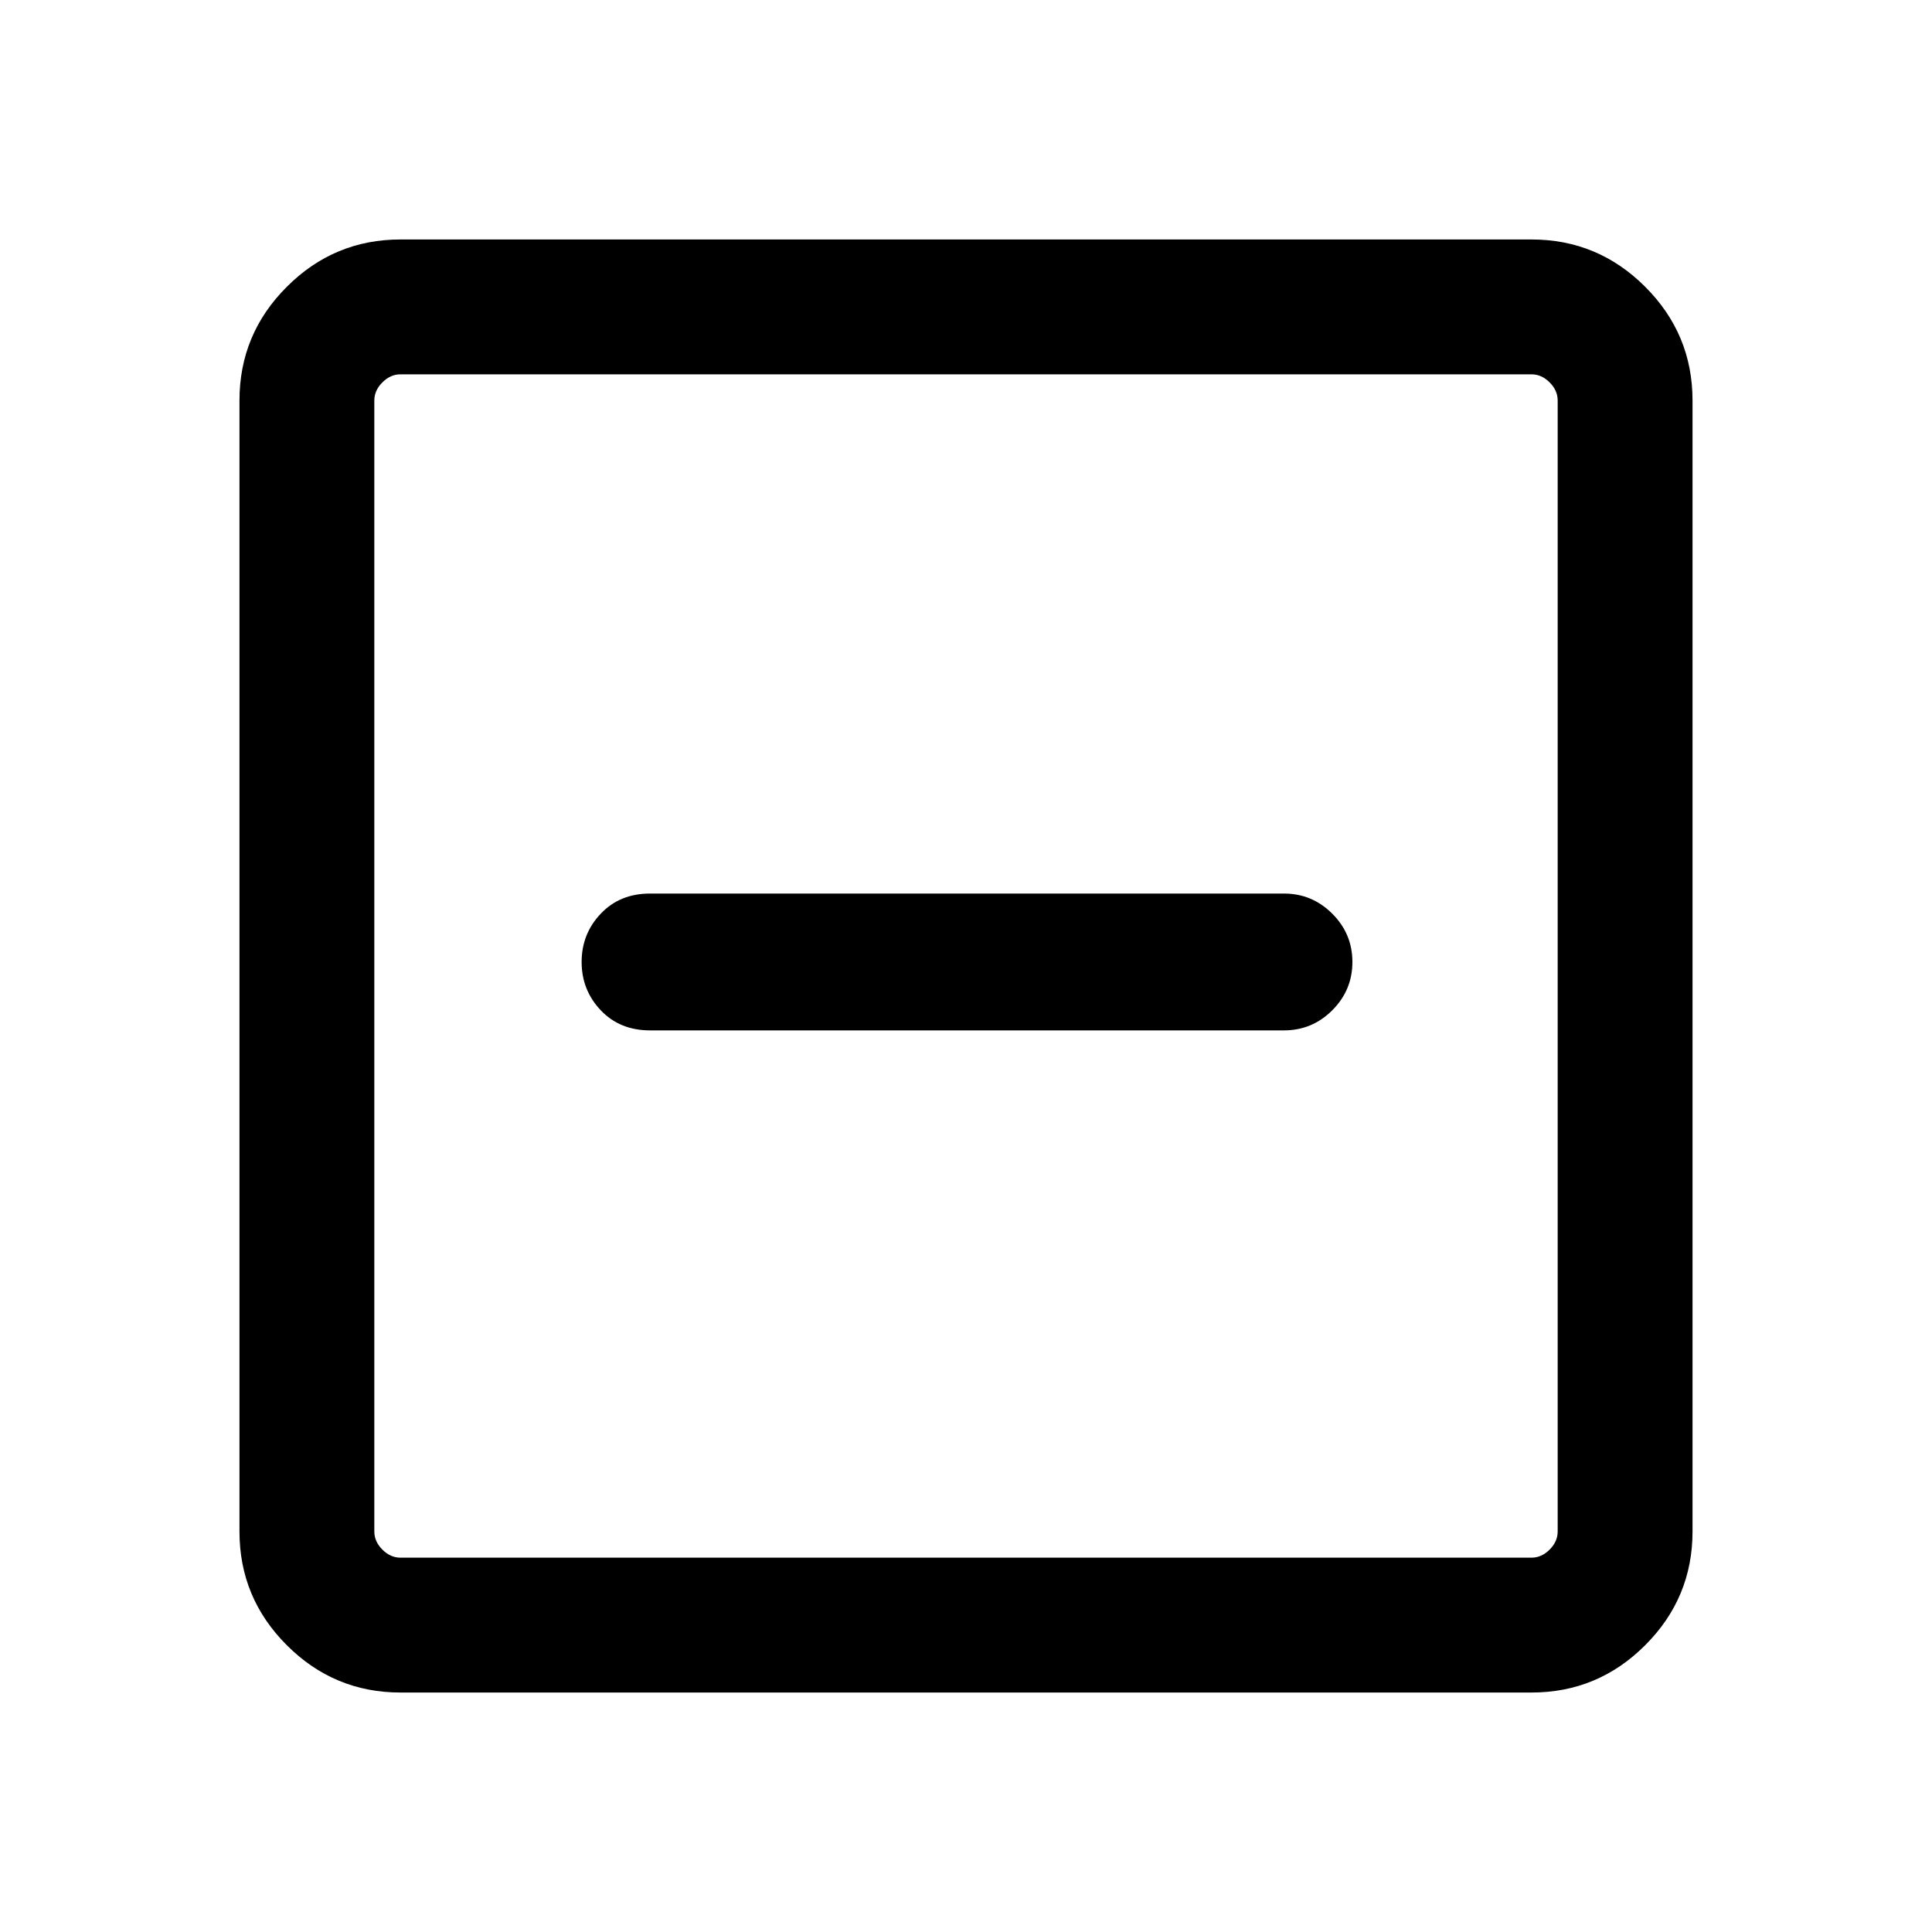 <svg xmlns="http://www.w3.org/2000/svg" height="40" width="40"><path d="M13.458 21.333h13.125q.584 0 1-.416.417-.417.417-1 0-.584-.417-1-.416-.417-1-.417H13.458q-.625 0-1.02.417-.396.416-.396 1 0 .583.396 1 .395.416 1.02.416ZM8.292 35.042q-1.375 0-2.354-.98-.98-.979-.98-2.354V8.292q0-1.375.98-2.354.979-.98 2.354-.98h23.416q1.375 0 2.354.98.98.979.98 2.354v23.416q0 1.375-.98 2.354-.979.98-2.354.98Zm0-2.792h23.416q.209 0 .375-.167.167-.166.167-.375V8.292q0-.209-.167-.375-.166-.167-.375-.167H8.292q-.209 0-.375.167-.167.166-.167.375v23.416q0 .209.167.375.166.167.375.167Zm-.542 0V7.75 32.25Z"/></svg>